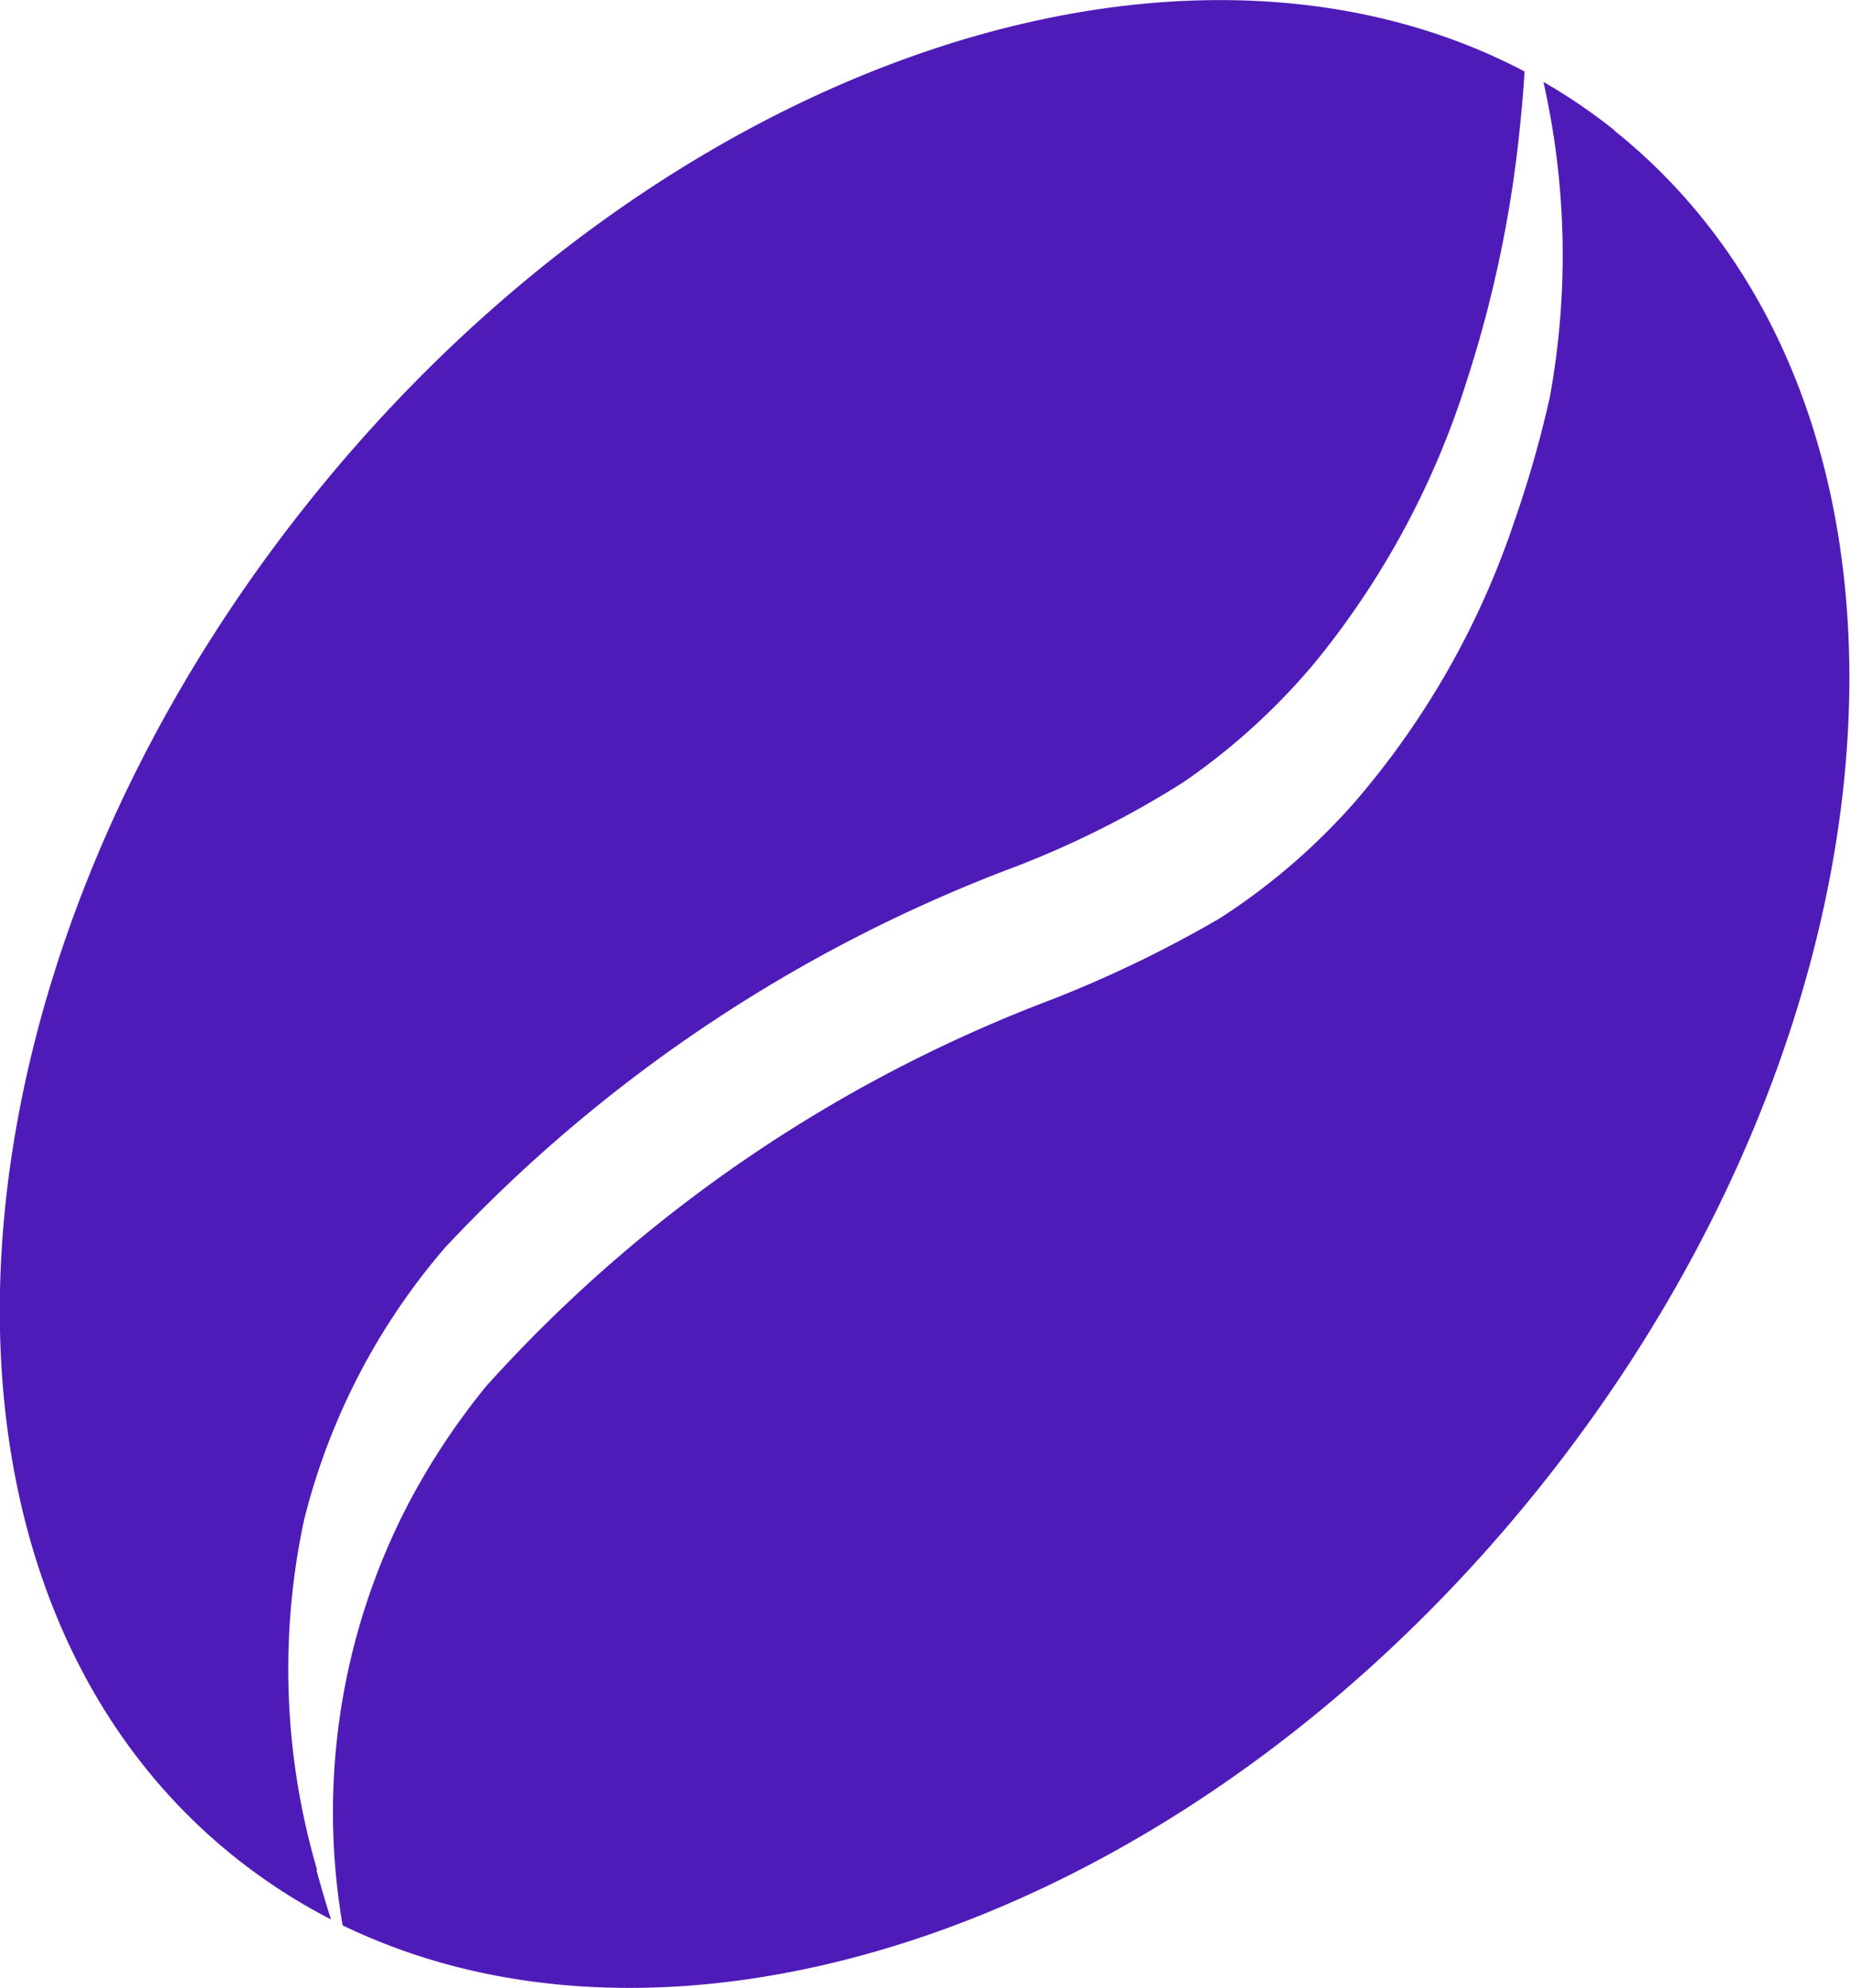 <svg id="그룹_796" data-name="그룹 796" xmlns="http://www.w3.org/2000/svg" width="14" height="15.047" viewBox="0 0 14 15.047">
    <defs>
        <clipPath id="clip-path">
            <path id="사각형_718" data-name="사각형 718" class="cls-1" d="M0 0h14v15.047H0z"/>
        </clipPath>
        <style>
            .cls-1{fill:#4f1bb8}
        </style>
    </defs>
    <g id="그룹_794" data-name="그룹 794" style="clip-path:url(#clip-path)">
        <path id="패스_466" data-name="패스 466" class="cls-1" d="M2.4 14.154a5.4 5.4 0 0 1-.1-2.645 5.013 5.013 0 0 1 1.069-2.067 11.388 11.388 0 0 1 4.318-2.883 7.189 7.189 0 0 0 1.272-.641 4.954 4.954 0 0 0 .985-.895A6.393 6.393 0 0 0 11.1 2.882a9.184 9.184 0 0 0 .4-1.9c.015-.146.029-.293.037-.441C8.912-.841 4.977.493 2.336 3.8-.546 7.408-.8 12 1.78 14.059a4.326 4.326 0 0 0 .725.469q-.06-.187-.11-.374"/>
        <path id="패스_467" data-name="패스 467" class="cls-1" d="M46.331 9.391a4.334 4.334 0 0 0-.54-.368 5.973 5.973 0 0 1 .048 2.388 8.42 8.42 0 0 1-.269.941 6.324 6.324 0 0 1-1.211 2.127 4.885 4.885 0 0 1-1.016.874 9.157 9.157 0 0 1-1.282.619 10.985 10.985 0 0 0-4.268 2.92 5.329 5.329 0 0 0-.6.909 5.058 5.058 0 0 0-.489 3.175c2.621 1.27 6.469-.074 9.066-3.325 2.883-3.609 3.132-8.2.556-10.261" transform="translate(-34.111 -8.403)"/>
    </g>
</svg>
